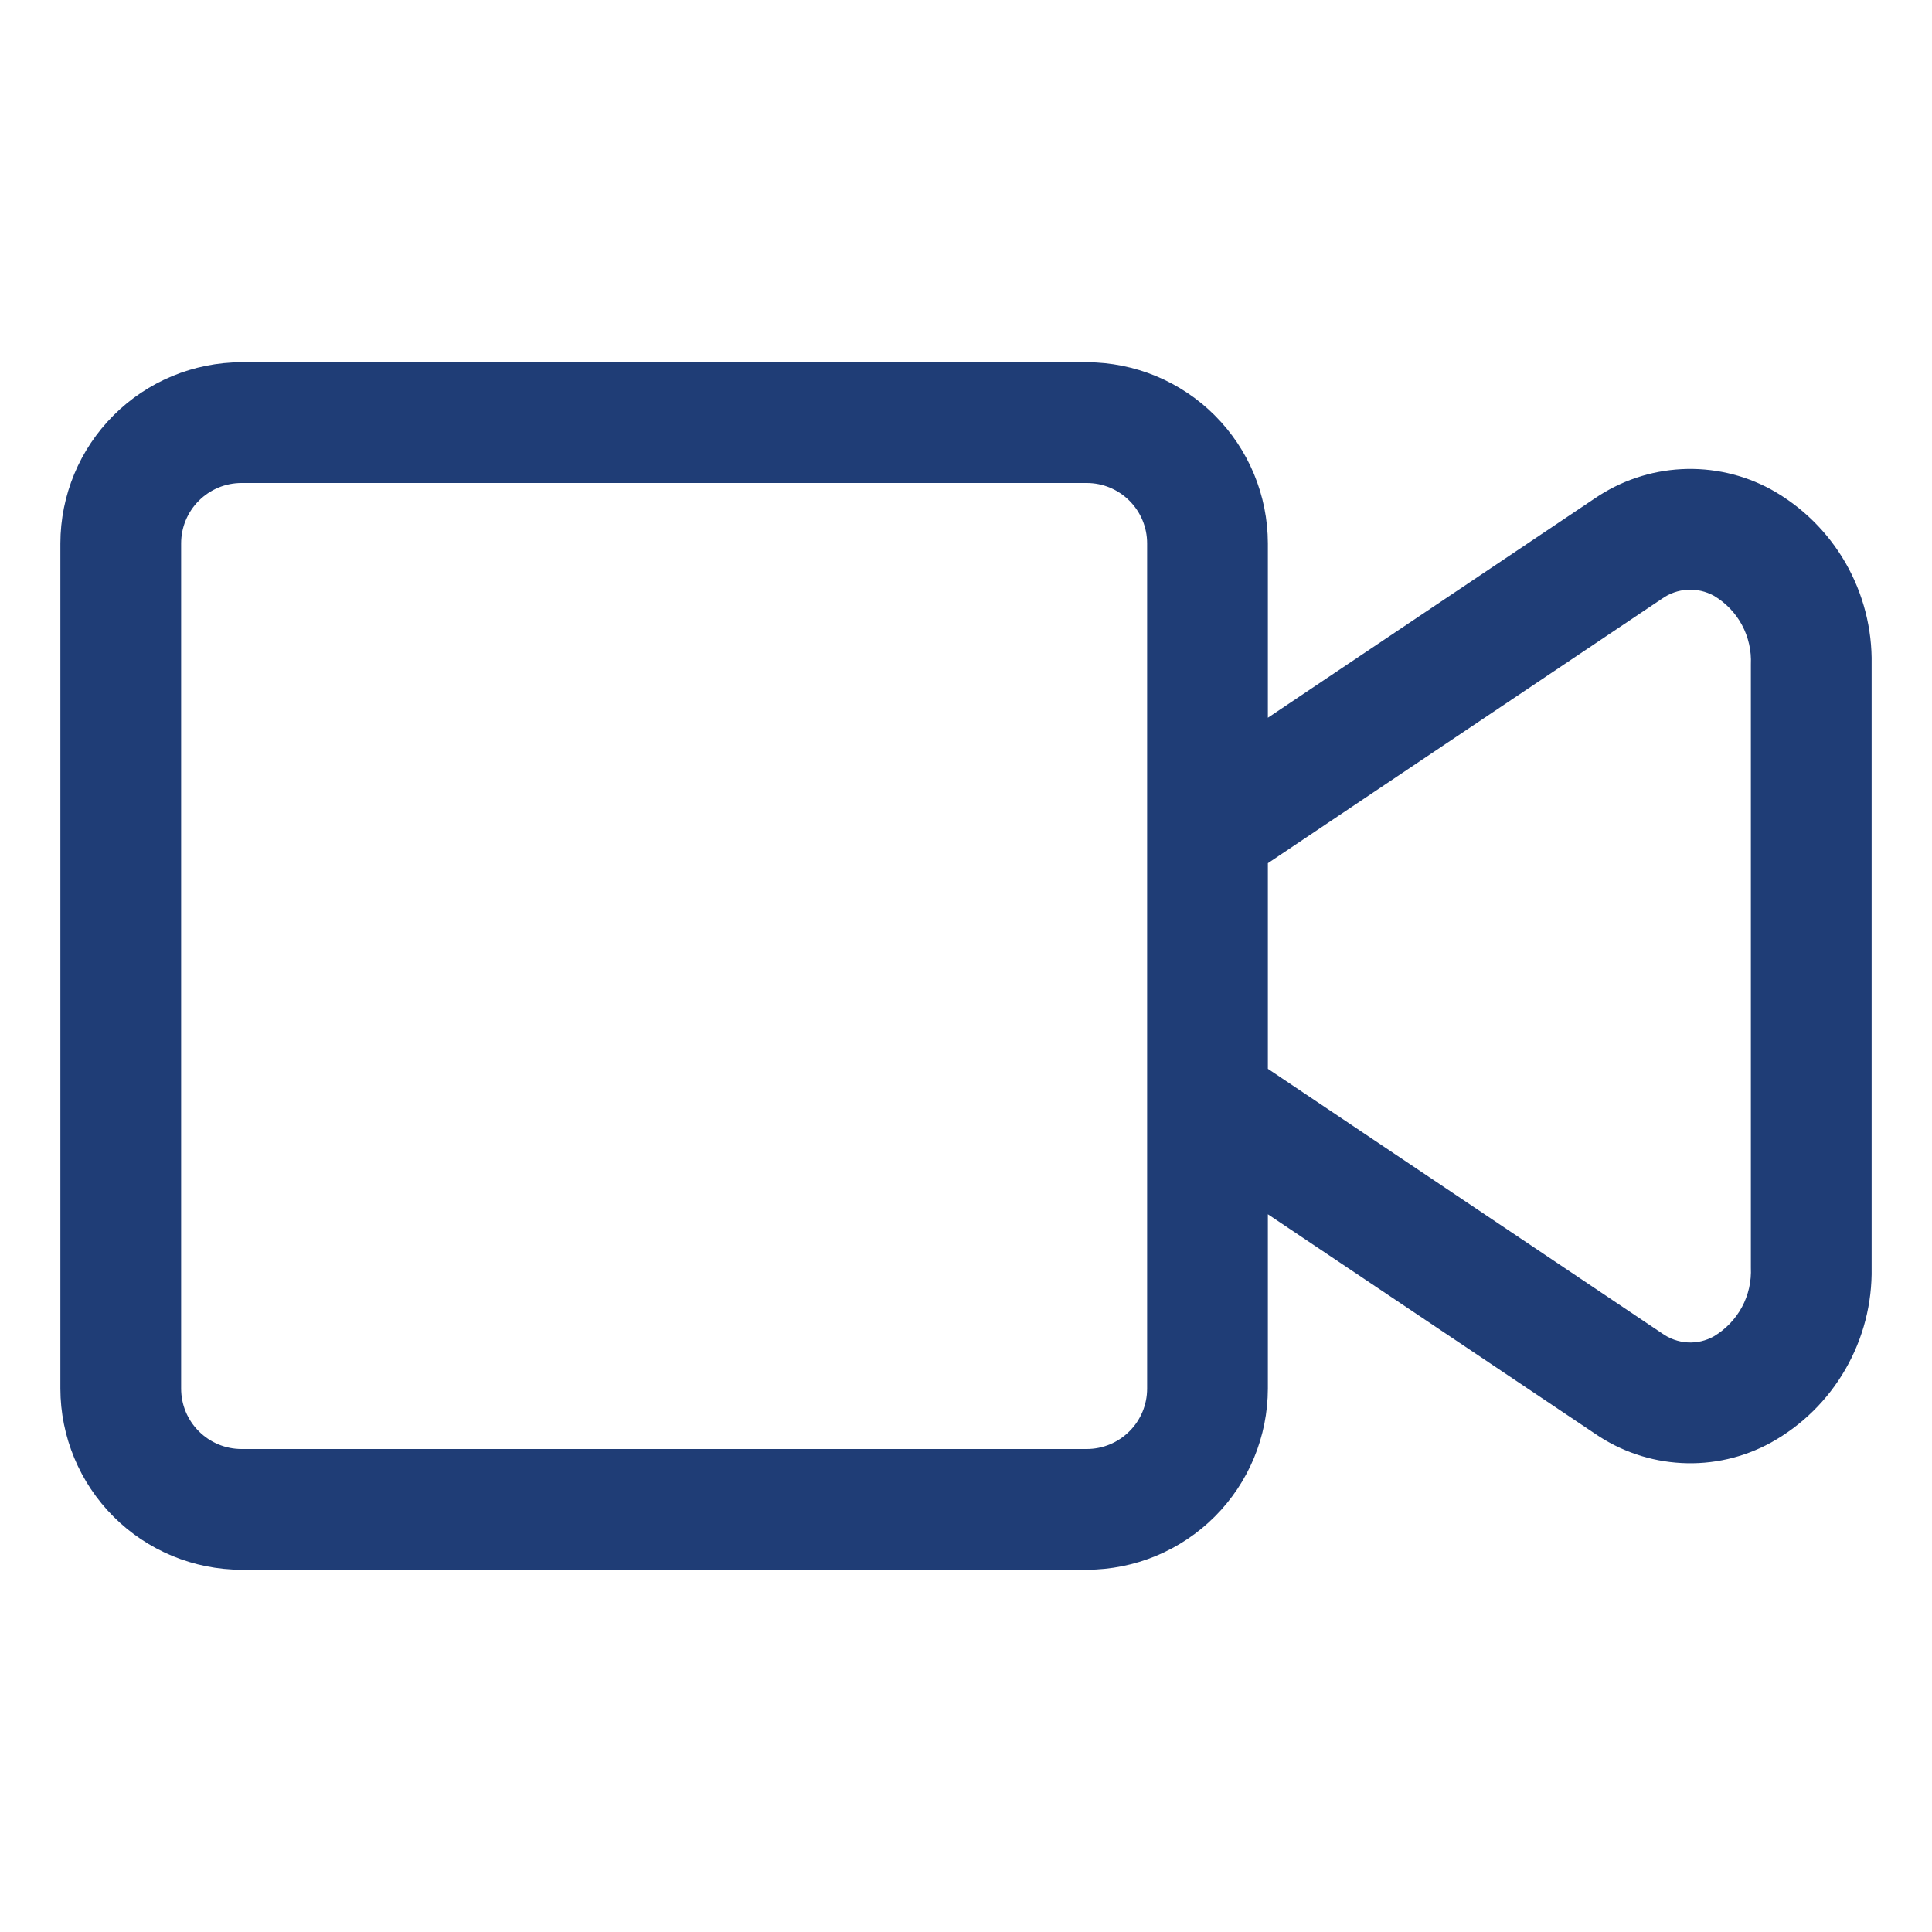 <svg width="24" height="24" viewBox="0 0 24 24" fill="none" xmlns="http://www.w3.org/2000/svg">
<path d="M21.997 6.078C21.657 5.894 21.273 5.808 20.888 5.828C20.502 5.848 20.129 5.974 19.81 6.192L15.75 8.916V6.75C15.749 6.153 15.512 5.582 15.09 5.16C14.668 4.738 14.097 4.501 13.5 4.5H3C2.403 4.501 1.832 4.738 1.41 5.16C0.988 5.582 0.751 6.153 0.75 6.75V17.25C0.751 17.846 0.988 18.418 1.41 18.84C1.832 19.262 2.403 19.499 3 19.5H13.5C14.097 19.499 14.668 19.262 15.09 18.84C15.512 18.418 15.749 17.846 15.75 17.25V15.084L19.811 17.808C20.129 18.027 20.502 18.154 20.888 18.174C21.274 18.195 21.658 18.107 21.997 17.922C22.384 17.708 22.705 17.392 22.925 17.009C23.146 16.625 23.258 16.189 23.25 15.747V8.253C23.258 7.811 23.146 7.375 22.926 6.992C22.705 6.608 22.384 6.292 21.997 6.078ZM14.25 17.25C14.25 17.449 14.171 17.64 14.03 17.78C13.889 17.921 13.699 18 13.5 18H3C2.801 18 2.611 17.921 2.47 17.78C2.329 17.64 2.25 17.449 2.25 17.25V6.75C2.25 6.551 2.329 6.361 2.47 6.22C2.611 6.079 2.801 6 3 6H13.5C13.699 6 13.889 6.079 14.03 6.22C14.171 6.361 14.25 6.551 14.25 6.75V17.25ZM21.75 15.747C21.758 15.917 21.72 16.087 21.639 16.237C21.558 16.387 21.438 16.512 21.291 16.6C21.192 16.656 21.078 16.683 20.964 16.676C20.849 16.669 20.739 16.63 20.646 16.563L15.75 13.277V10.723L20.645 7.438C20.739 7.371 20.849 7.333 20.963 7.326C21.078 7.32 21.191 7.346 21.291 7.401C21.438 7.488 21.558 7.613 21.639 7.763C21.72 7.914 21.758 8.083 21.75 8.253V15.747Z" fill="#1F3D76"/>
</svg>
